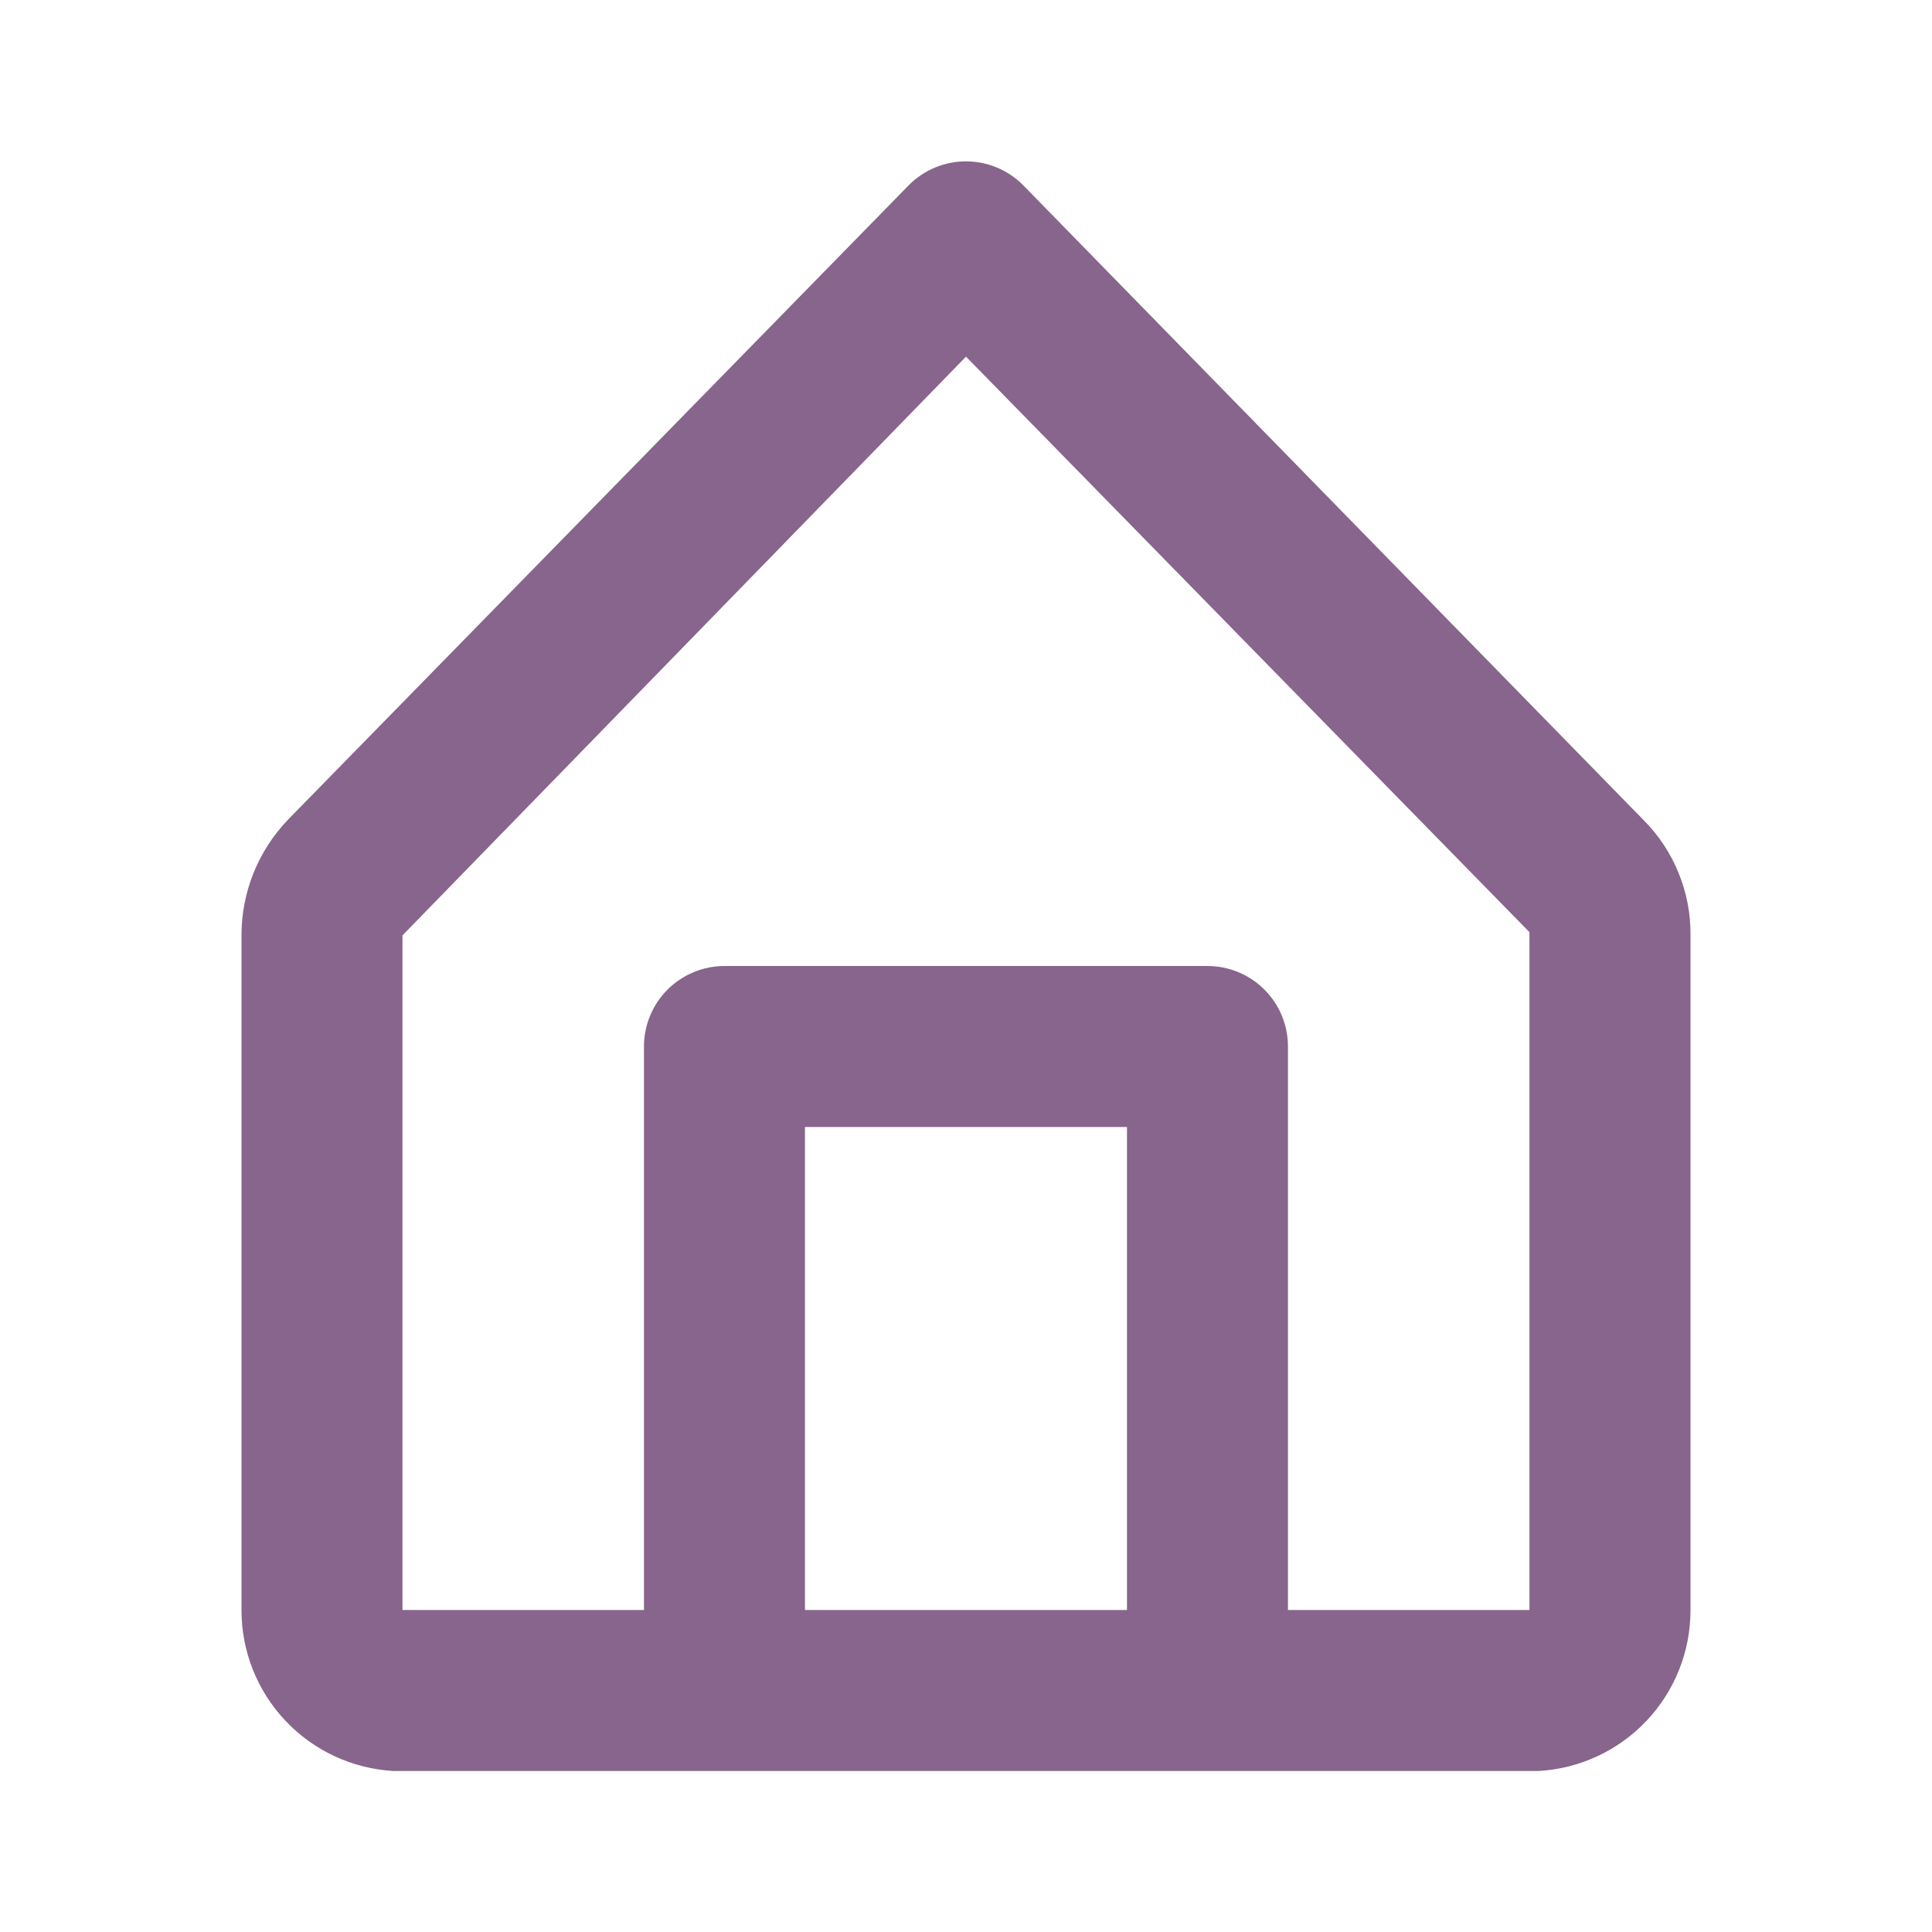 <svg width="25" height="25" viewBox="0 0 25 25" fill="none" xmlns="http://www.w3.org/2000/svg">
<path d="M3.729 10.604L11.76 2.396C11.857 2.298 11.972 2.221 12.099 2.168C12.226 2.115 12.362 2.088 12.5 2.088C12.637 2.088 12.774 2.115 12.9 2.168C13.027 2.221 13.143 2.298 13.239 2.396L21.271 10.615C21.465 10.81 21.619 11.043 21.722 11.299C21.826 11.555 21.878 11.828 21.875 12.104V20.833C21.876 21.367 21.672 21.88 21.306 22.267C20.939 22.655 20.439 22.887 19.906 22.917H5.094C4.561 22.887 4.06 22.655 3.694 22.267C3.328 21.88 3.124 21.367 3.125 20.833V12.104C3.124 11.545 3.341 11.007 3.729 10.604ZM14.583 20.833V14.583H10.416V20.833H14.583ZM5.208 20.833H8.333V13.542C8.333 13.265 8.443 13 8.638 12.805C8.834 12.61 9.099 12.5 9.375 12.5H15.625C15.901 12.5 16.166 12.61 16.361 12.805C16.557 13 16.666 13.265 16.666 13.542V20.833H19.791V12.062L12.5 4.615L5.208 12.104V20.833Z" fill="#88658C"/>
</svg>
